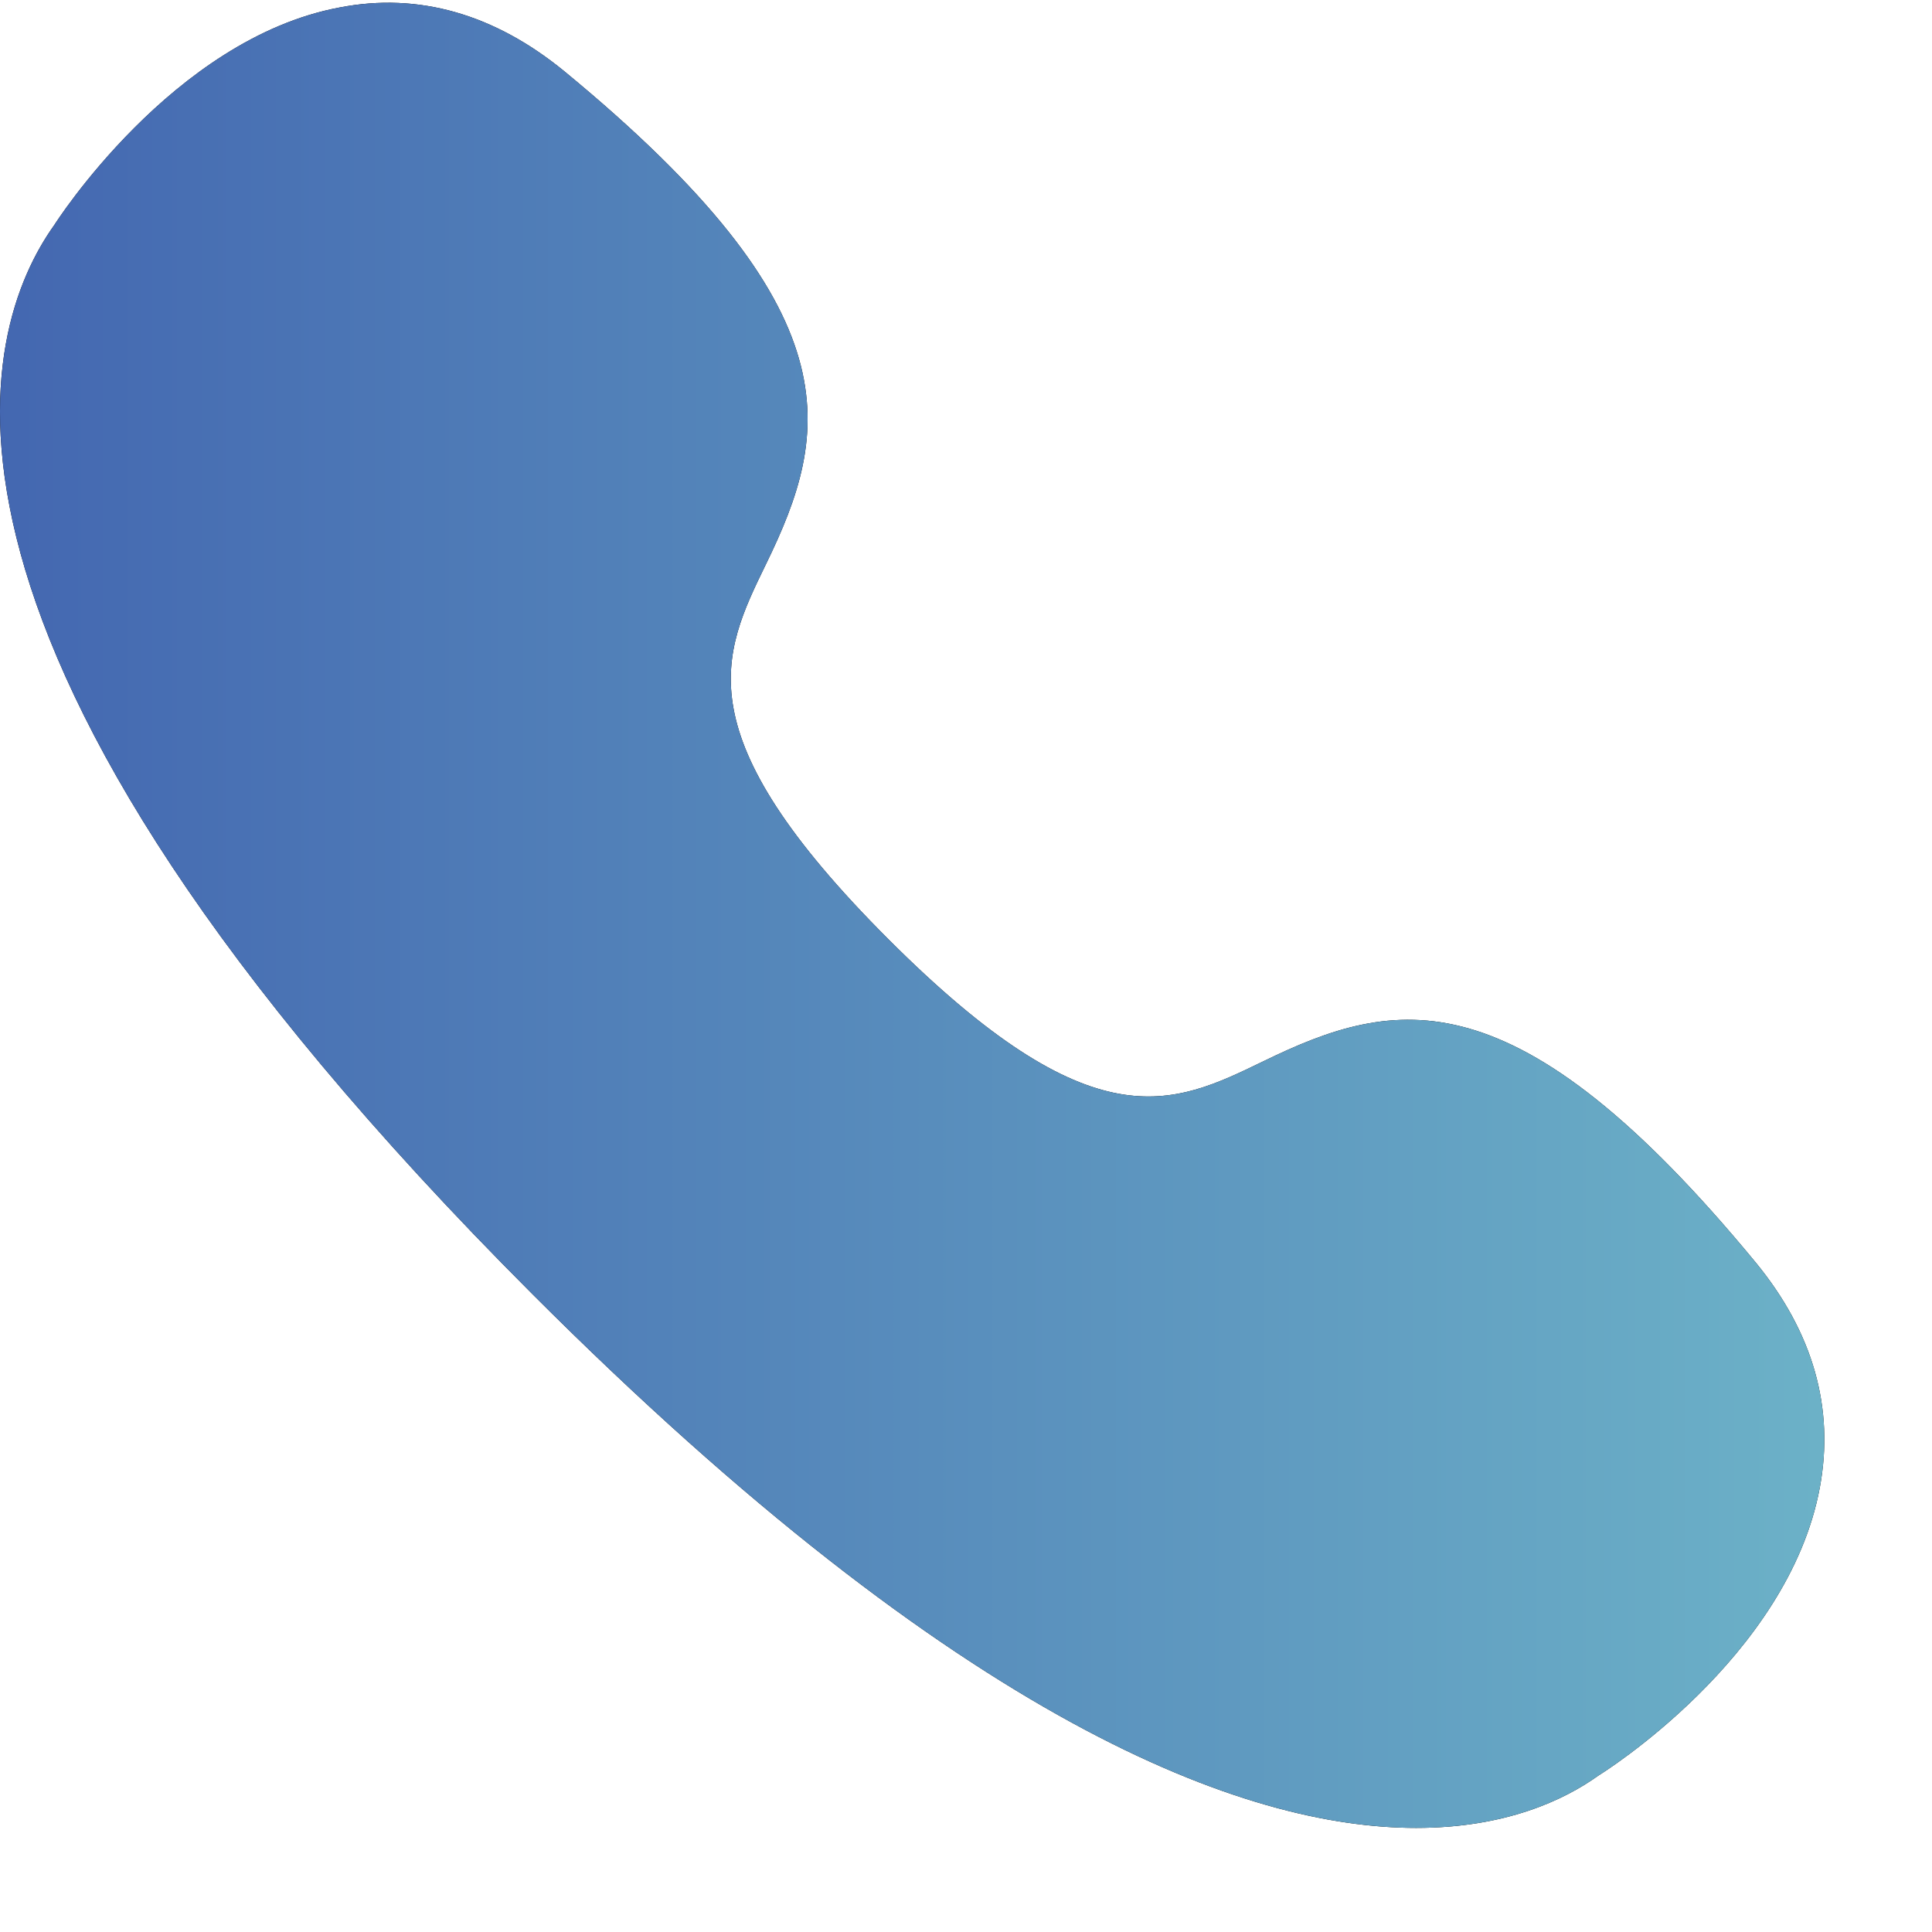 <svg width="16" height="16" viewBox="0 0 16 16" fill="none" xmlns="http://www.w3.org/2000/svg">
<path fill-rule="evenodd" clip-rule="evenodd" d="M14.543 10.459C12.549 8.04 11.555 8.257 10.463 8.789C9.706 9.156 9.053 9.475 7.356 7.777C5.658 6.079 5.976 5.426 6.344 4.671C6.877 3.578 7.093 2.582 4.672 0.589C4.095 0.117 3.467 -0.065 2.812 0.062C1.427 0.321 0.45 1.863 0.45 1.863C-0.164 2.722 -1.004 5.303 4.412 10.72C7.975 14.284 10.311 15.138 11.728 15.138C12.467 15.138 12.955 14.907 13.238 14.704C13.253 14.695 14.809 13.731 15.071 12.319C15.193 11.662 15.016 11.037 14.543 10.459Z" fill="black"/>
<path fill-rule="evenodd" clip-rule="evenodd" d="M14.543 10.459C12.549 8.04 11.555 8.257 10.463 8.789C9.706 9.156 9.053 9.475 7.356 7.777C5.658 6.079 5.976 5.426 6.344 4.671C6.877 3.578 7.093 2.582 4.672 0.589C4.095 0.117 3.467 -0.065 2.812 0.062C1.427 0.321 0.45 1.863 0.45 1.863C-0.164 2.722 -1.004 5.303 4.412 10.72C7.975 14.284 10.311 15.138 11.728 15.138C12.467 15.138 12.955 14.907 13.238 14.704C13.253 14.695 14.809 13.731 15.071 12.319C15.193 11.662 15.016 11.037 14.543 10.459Z" fill="url(#paint0_linear_114_1158)"/>
<defs>
<linearGradient id="paint0_linear_114_1158" x1="16.299" y1="7.581" x2="-2.518" y2="7.581" gradientUnits="userSpaceOnUse">
<stop stop-color="#6FB7C9"/>
<stop offset="1" stop-color="#3D5BAD"/>
</linearGradient>
</defs>
</svg>

